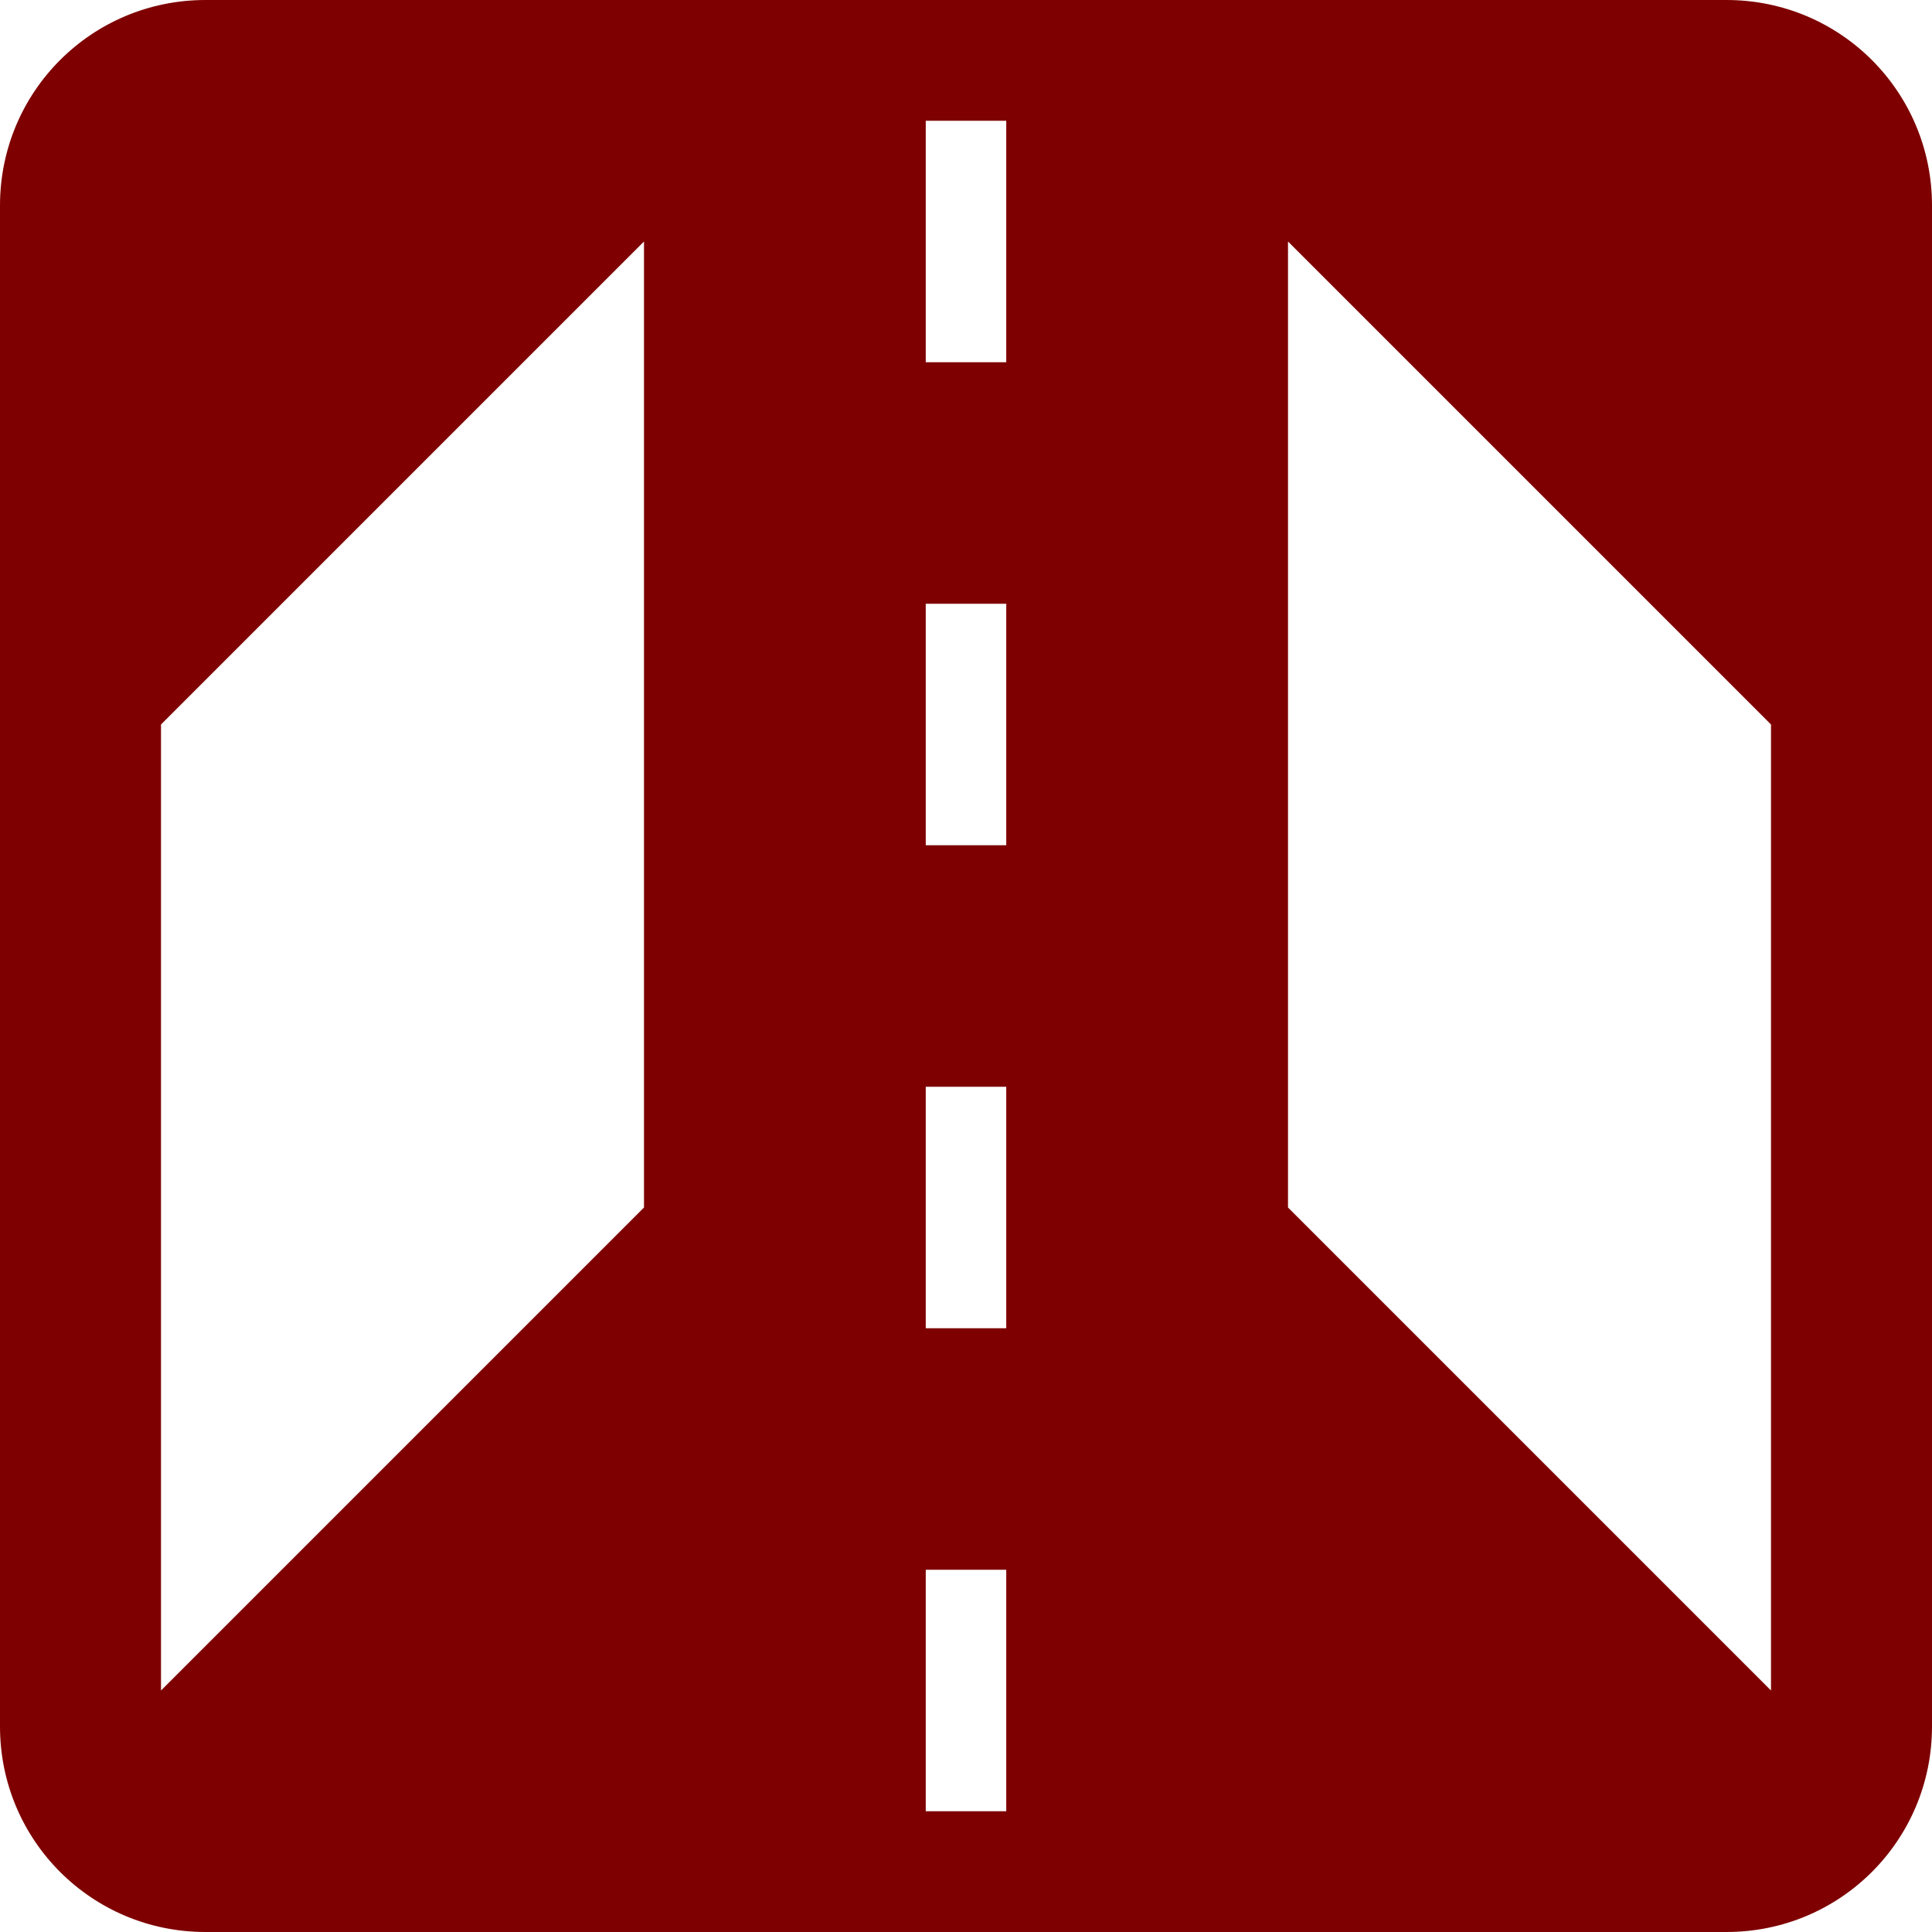 <svg id='pauseButton' class="playpause" xmlns="http://www.w3.org/2000/svg" height="24" viewBox="0 0 24 24" width="24">
  <path
    style="fill:#7e0000;fill-opacity:1;stroke:none;stroke-width:1.021;stroke-miterlimit:4;stroke-dasharray:none;stroke-opacity:1"
    d="M 2.553 0 C 1.139 0 -1.4802974e-15 1.139 0 2.553 L 0 21.447 C 0 22.861 1.139 24 2.553 24 L 21.447 24 C 22.861 24 24 22.861 24 21.447 L 24 2.553 C 24 1.139 22.861 -1.4802974e-15 21.447 0 L 2.553 0 z M 11.5 1.5 L 12.5 1.5 L 12.5 4.5 L 11.5 4.5 L 11.5 1.5 z M 8 3 L 8 15 L 2 21 L 2 9 L 8 3 z M 16 3 L 22 9 L 22 21 L 16 15 L 16 3 z M 11.5 7.5 L 12.5 7.5 L 12.5 10.5 L 11.5 10.5 L 11.5 7.5 z M 11.5 13.5 L 12.5 13.5 L 12.5 16.5 L 11.5 16.5 L 11.5 13.5 z M 11.5 19.5 L 12.5 19.5 L 12.5 22.5 L 11.5 22.5 L 11.5 19.5 z "
    id="rect851" />
</svg>